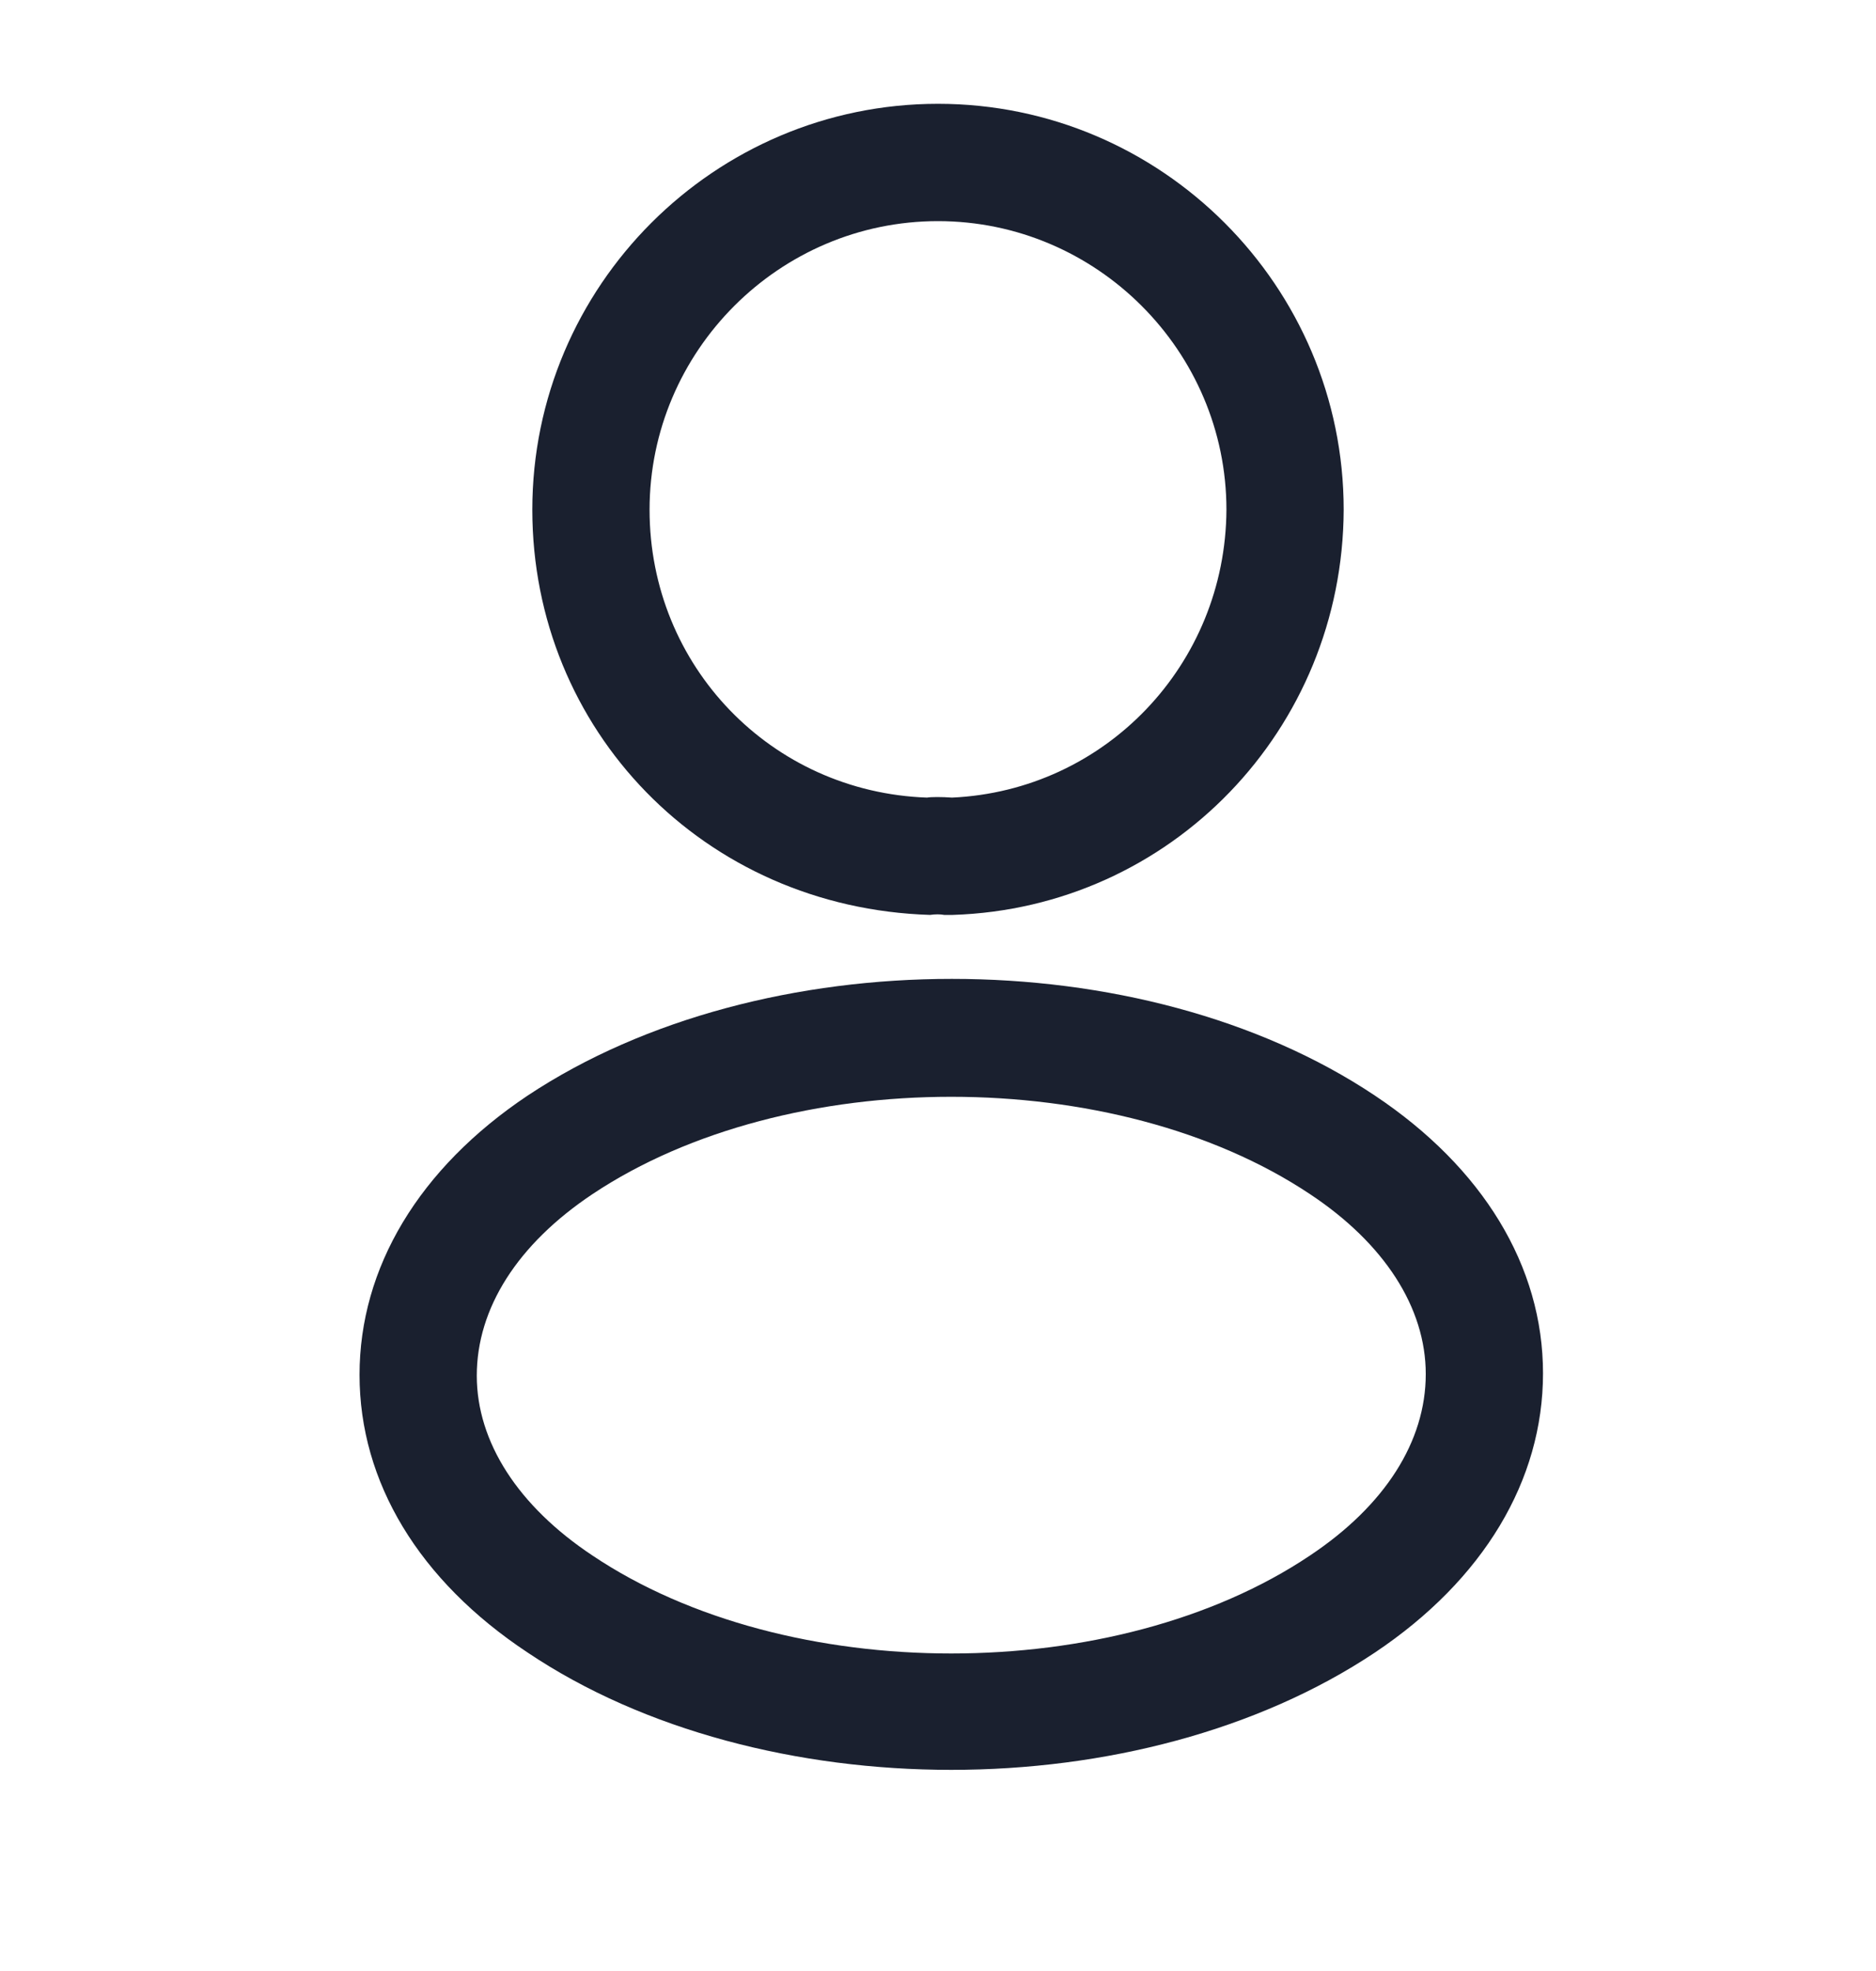<svg width="20" height="21" viewBox="0 0 20 21" fill="none" xmlns="http://www.w3.org/2000/svg">
<path d="M10.133 9.748C10.108 9.748 10.091 9.748 10.066 9.748C10.025 9.74 9.966 9.74 9.916 9.748C7.5 9.673 5.675 7.773 5.675 5.431C5.675 3.048 7.616 1.106 10 1.106C12.383 1.106 14.325 3.048 14.325 5.431C14.316 7.773 12.483 9.673 10.158 9.748C10.15 9.748 10.142 9.748 10.133 9.748ZM10 2.356C8.308 2.356 6.925 3.74 6.925 5.431C6.925 7.098 8.225 8.44 9.883 8.498C9.925 8.49 10.041 8.49 10.15 8.498C11.783 8.423 13.066 7.081 13.075 5.431C13.075 3.74 11.691 2.356 10 2.356Z" fill="#1A202F"/>
<path d="M10.141 18.857C8.508 18.857 6.866 18.44 5.625 17.607C4.466 16.84 3.833 15.79 3.833 14.648C3.833 13.507 4.466 12.448 5.625 11.673C8.125 10.015 12.175 10.015 14.658 11.673C15.808 12.44 16.45 13.49 16.45 14.632C16.45 15.773 15.816 16.832 14.658 17.607C13.408 18.44 11.775 18.857 10.141 18.857ZM6.316 12.723C5.516 13.257 5.083 13.94 5.083 14.657C5.083 15.365 5.525 16.048 6.316 16.573C8.391 17.965 11.891 17.965 13.966 16.573C14.766 16.04 15.2 15.357 15.2 14.64C15.2 13.932 14.758 13.248 13.966 12.723C11.891 11.34 8.391 11.34 6.316 12.723Z" fill="#1A202F"/>
</svg>
